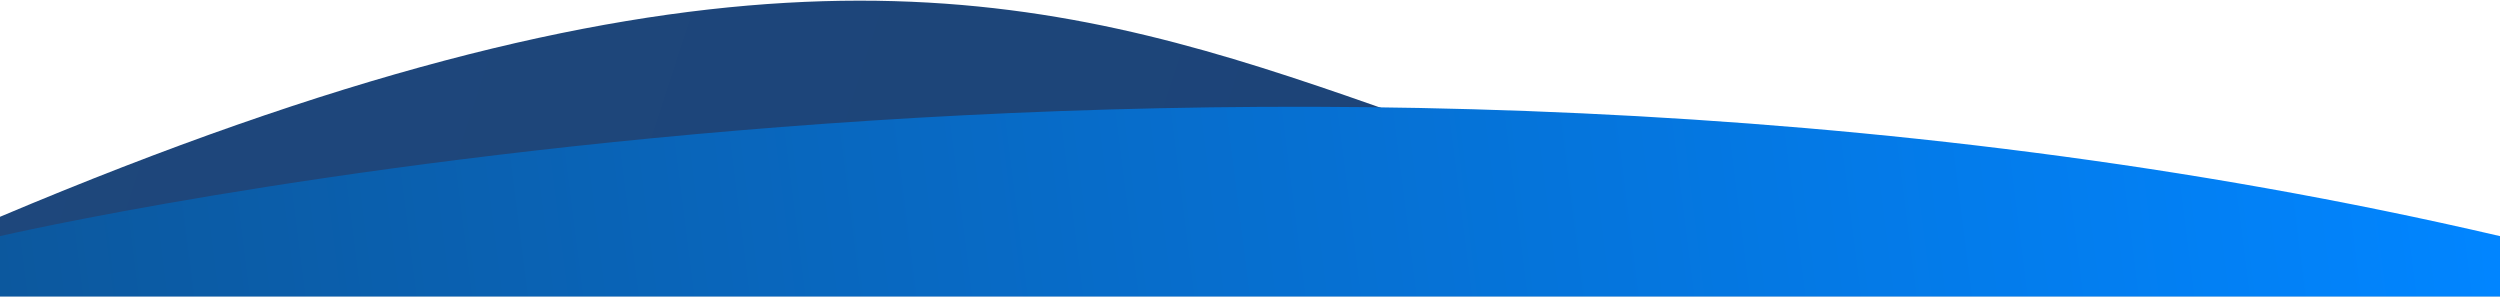 <svg width="1920" height="228" viewBox="0 0 1920 228" fill="none" xmlns="http://www.w3.org/2000/svg">
<path d="M1920 185C963.063 312.33 1038.69 -272.314 0 166.5L0 227.5H1920L1920 185Z" fill="url(#paint0_linear)"/>
<path d="M1920 181.344C960 -42.177 0 181.344 0 181.344V227.689H1920V181.344Z" fill="url(#paint1_linear)"/>
<defs>
<linearGradient id="paint0_linear" x1="-70.178" y1="81.174" x2="2021.9" y2="761.811" gradientUnits="userSpaceOnUse">
<stop stop-color="#1E477C"/>
<stop offset="1" stop-color="#1C4174"/>
</linearGradient>
<linearGradient id="paint1_linear" x1="-1.58577e-06" y1="228" x2="1889.74" y2="-11.149" gradientUnits="userSpaceOnUse">
<stop stop-color="#0C589E"/>
<stop offset="1" stop-color="#0185FF"/>
</linearGradient>
</defs>
</svg>
